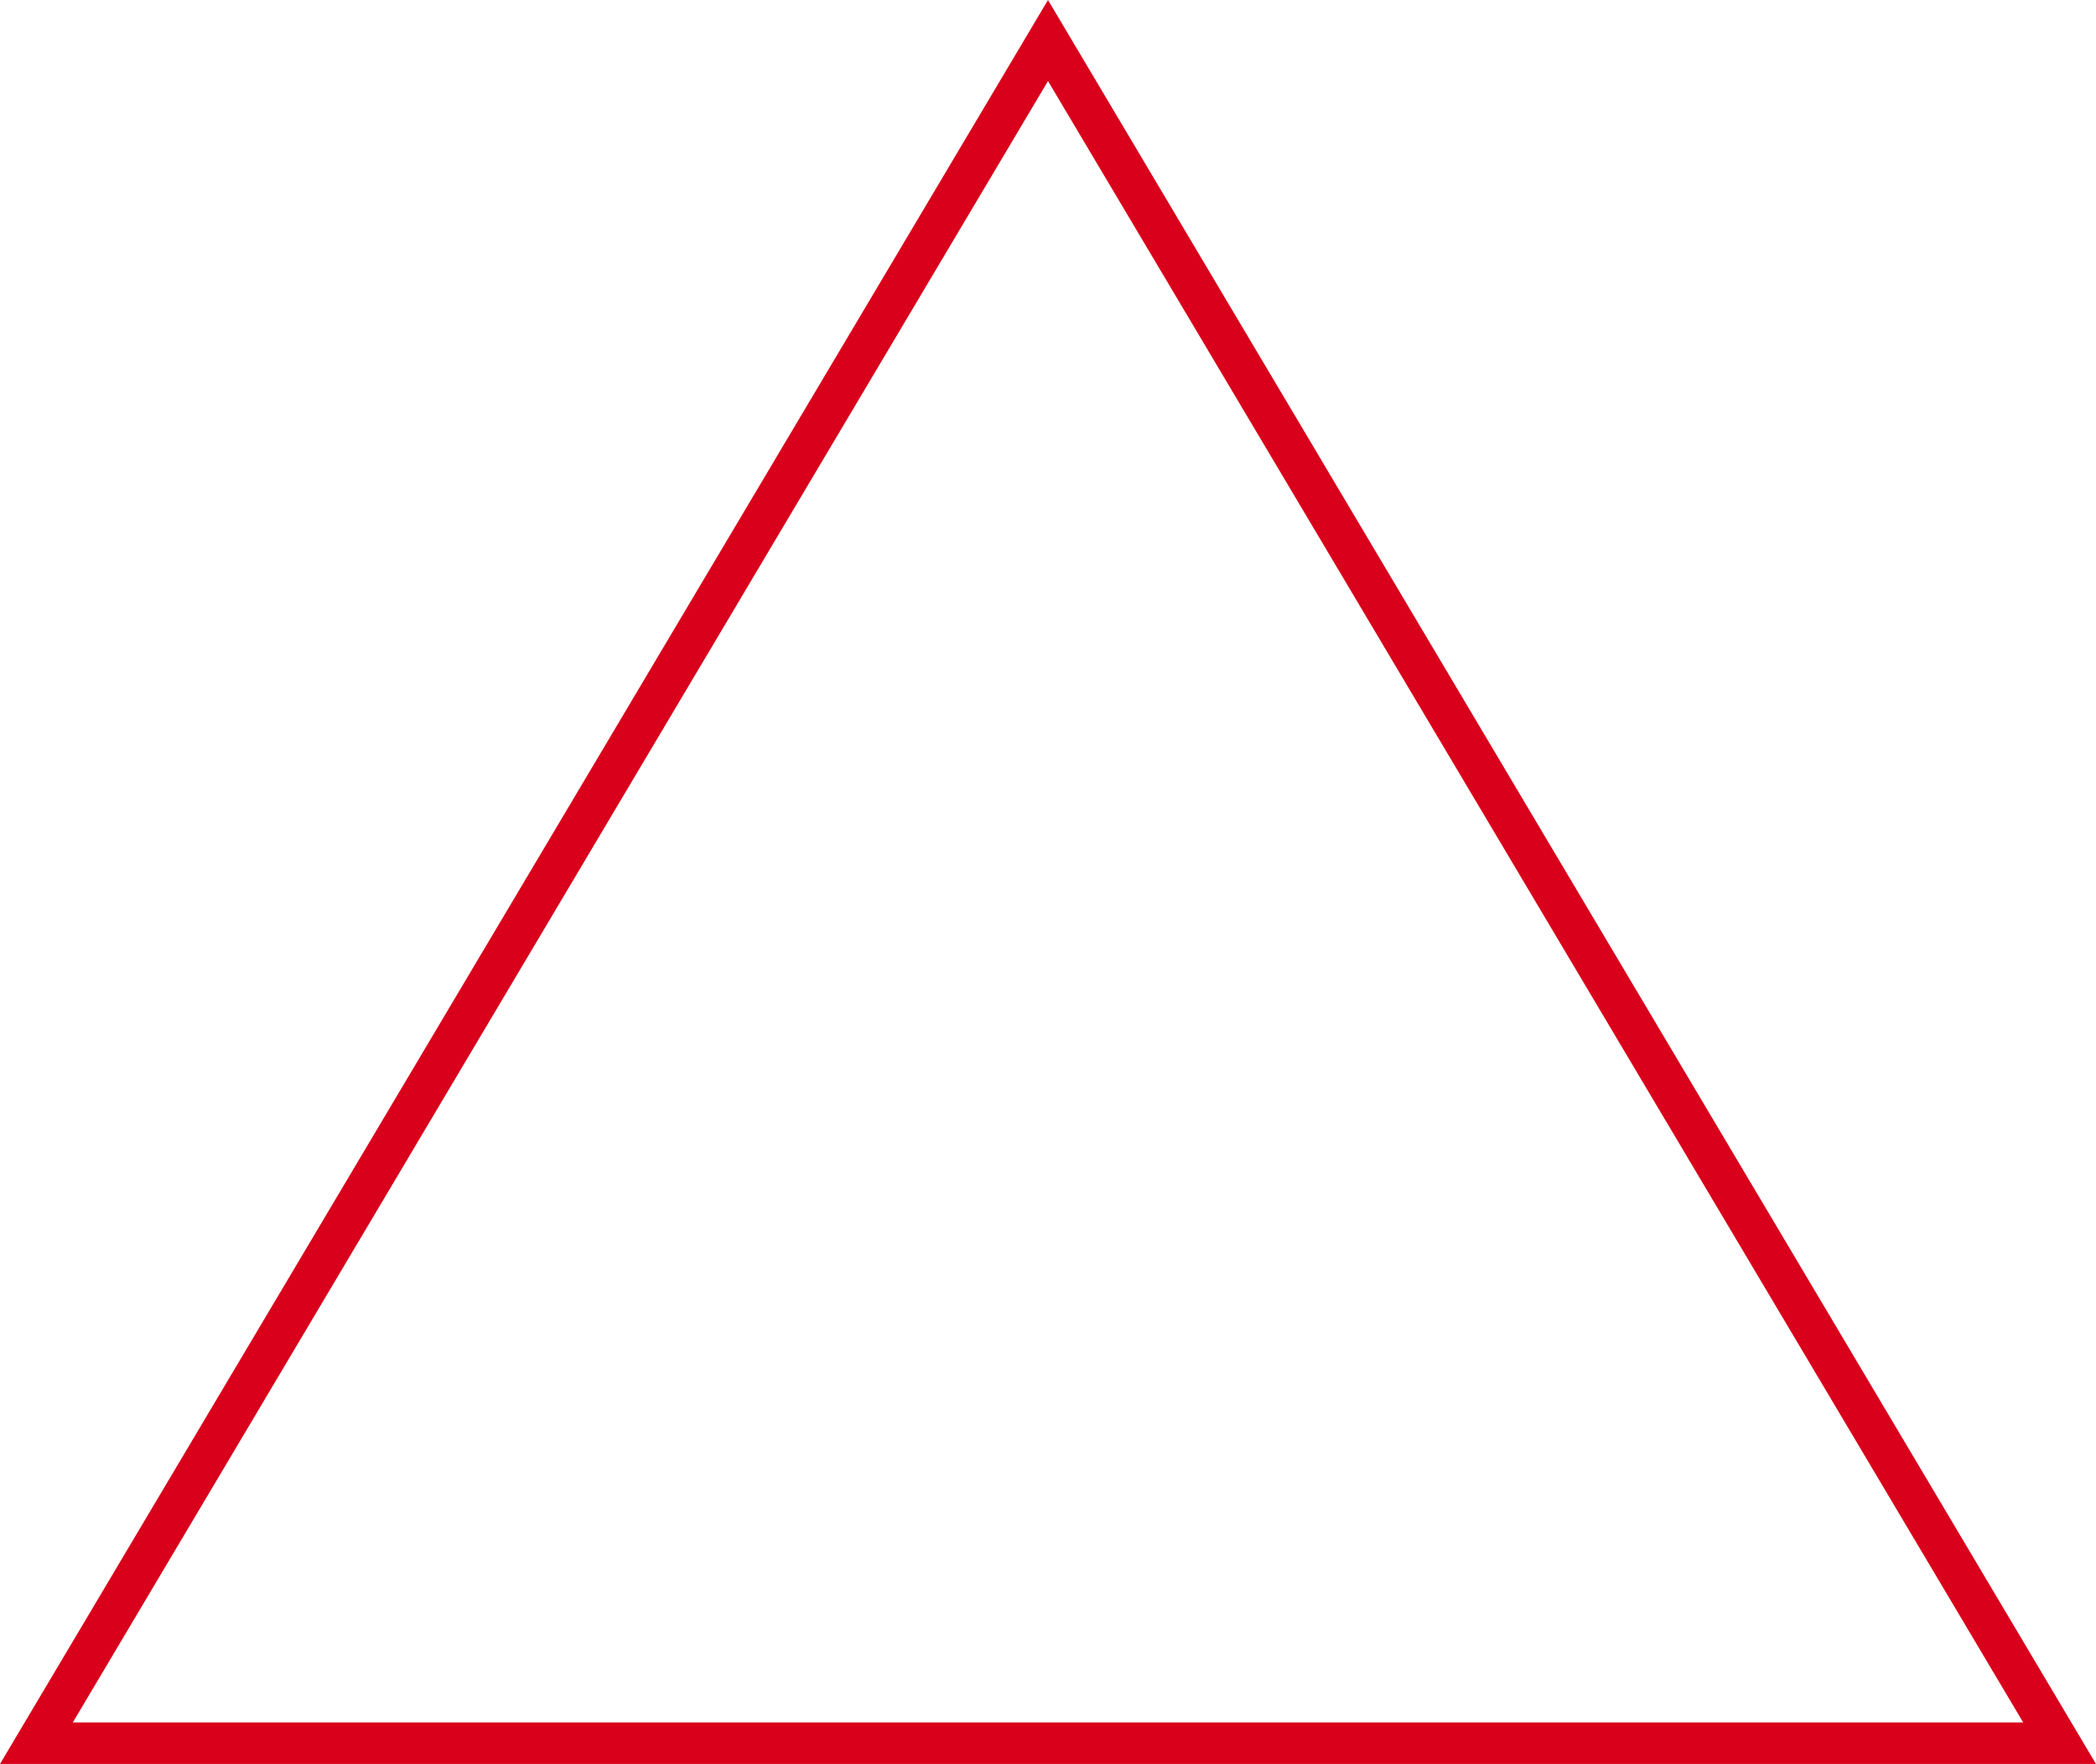 ﻿<?xml version="1.0" encoding="utf-8"?>
<svg version="1.1" xmlns:xlink="http://www.w3.org/1999/xlink" width="101px" height="85px" xmlns="http://www.w3.org/2000/svg">
  <g transform="matrix(1 0 0 1 -1233 -464 )">
    <path d="M 1235.631 547.5  L 1283.5 466.929  L 1331.369 547.5  L 1235.631 547.5  Z " fill-rule="nonzero" fill="#ffffff" stroke="none" fill-opacity="0" />
    <path d="M 1233 549  L 1283.5 464  L 1334 549  L 1233 549  Z M 1283.5 467.905  L 1236.508 547  L 1330.492 547  L 1283.5 467.905  Z " fill-rule="nonzero" fill="#d9001b" stroke="none" />
  </g>
</svg>